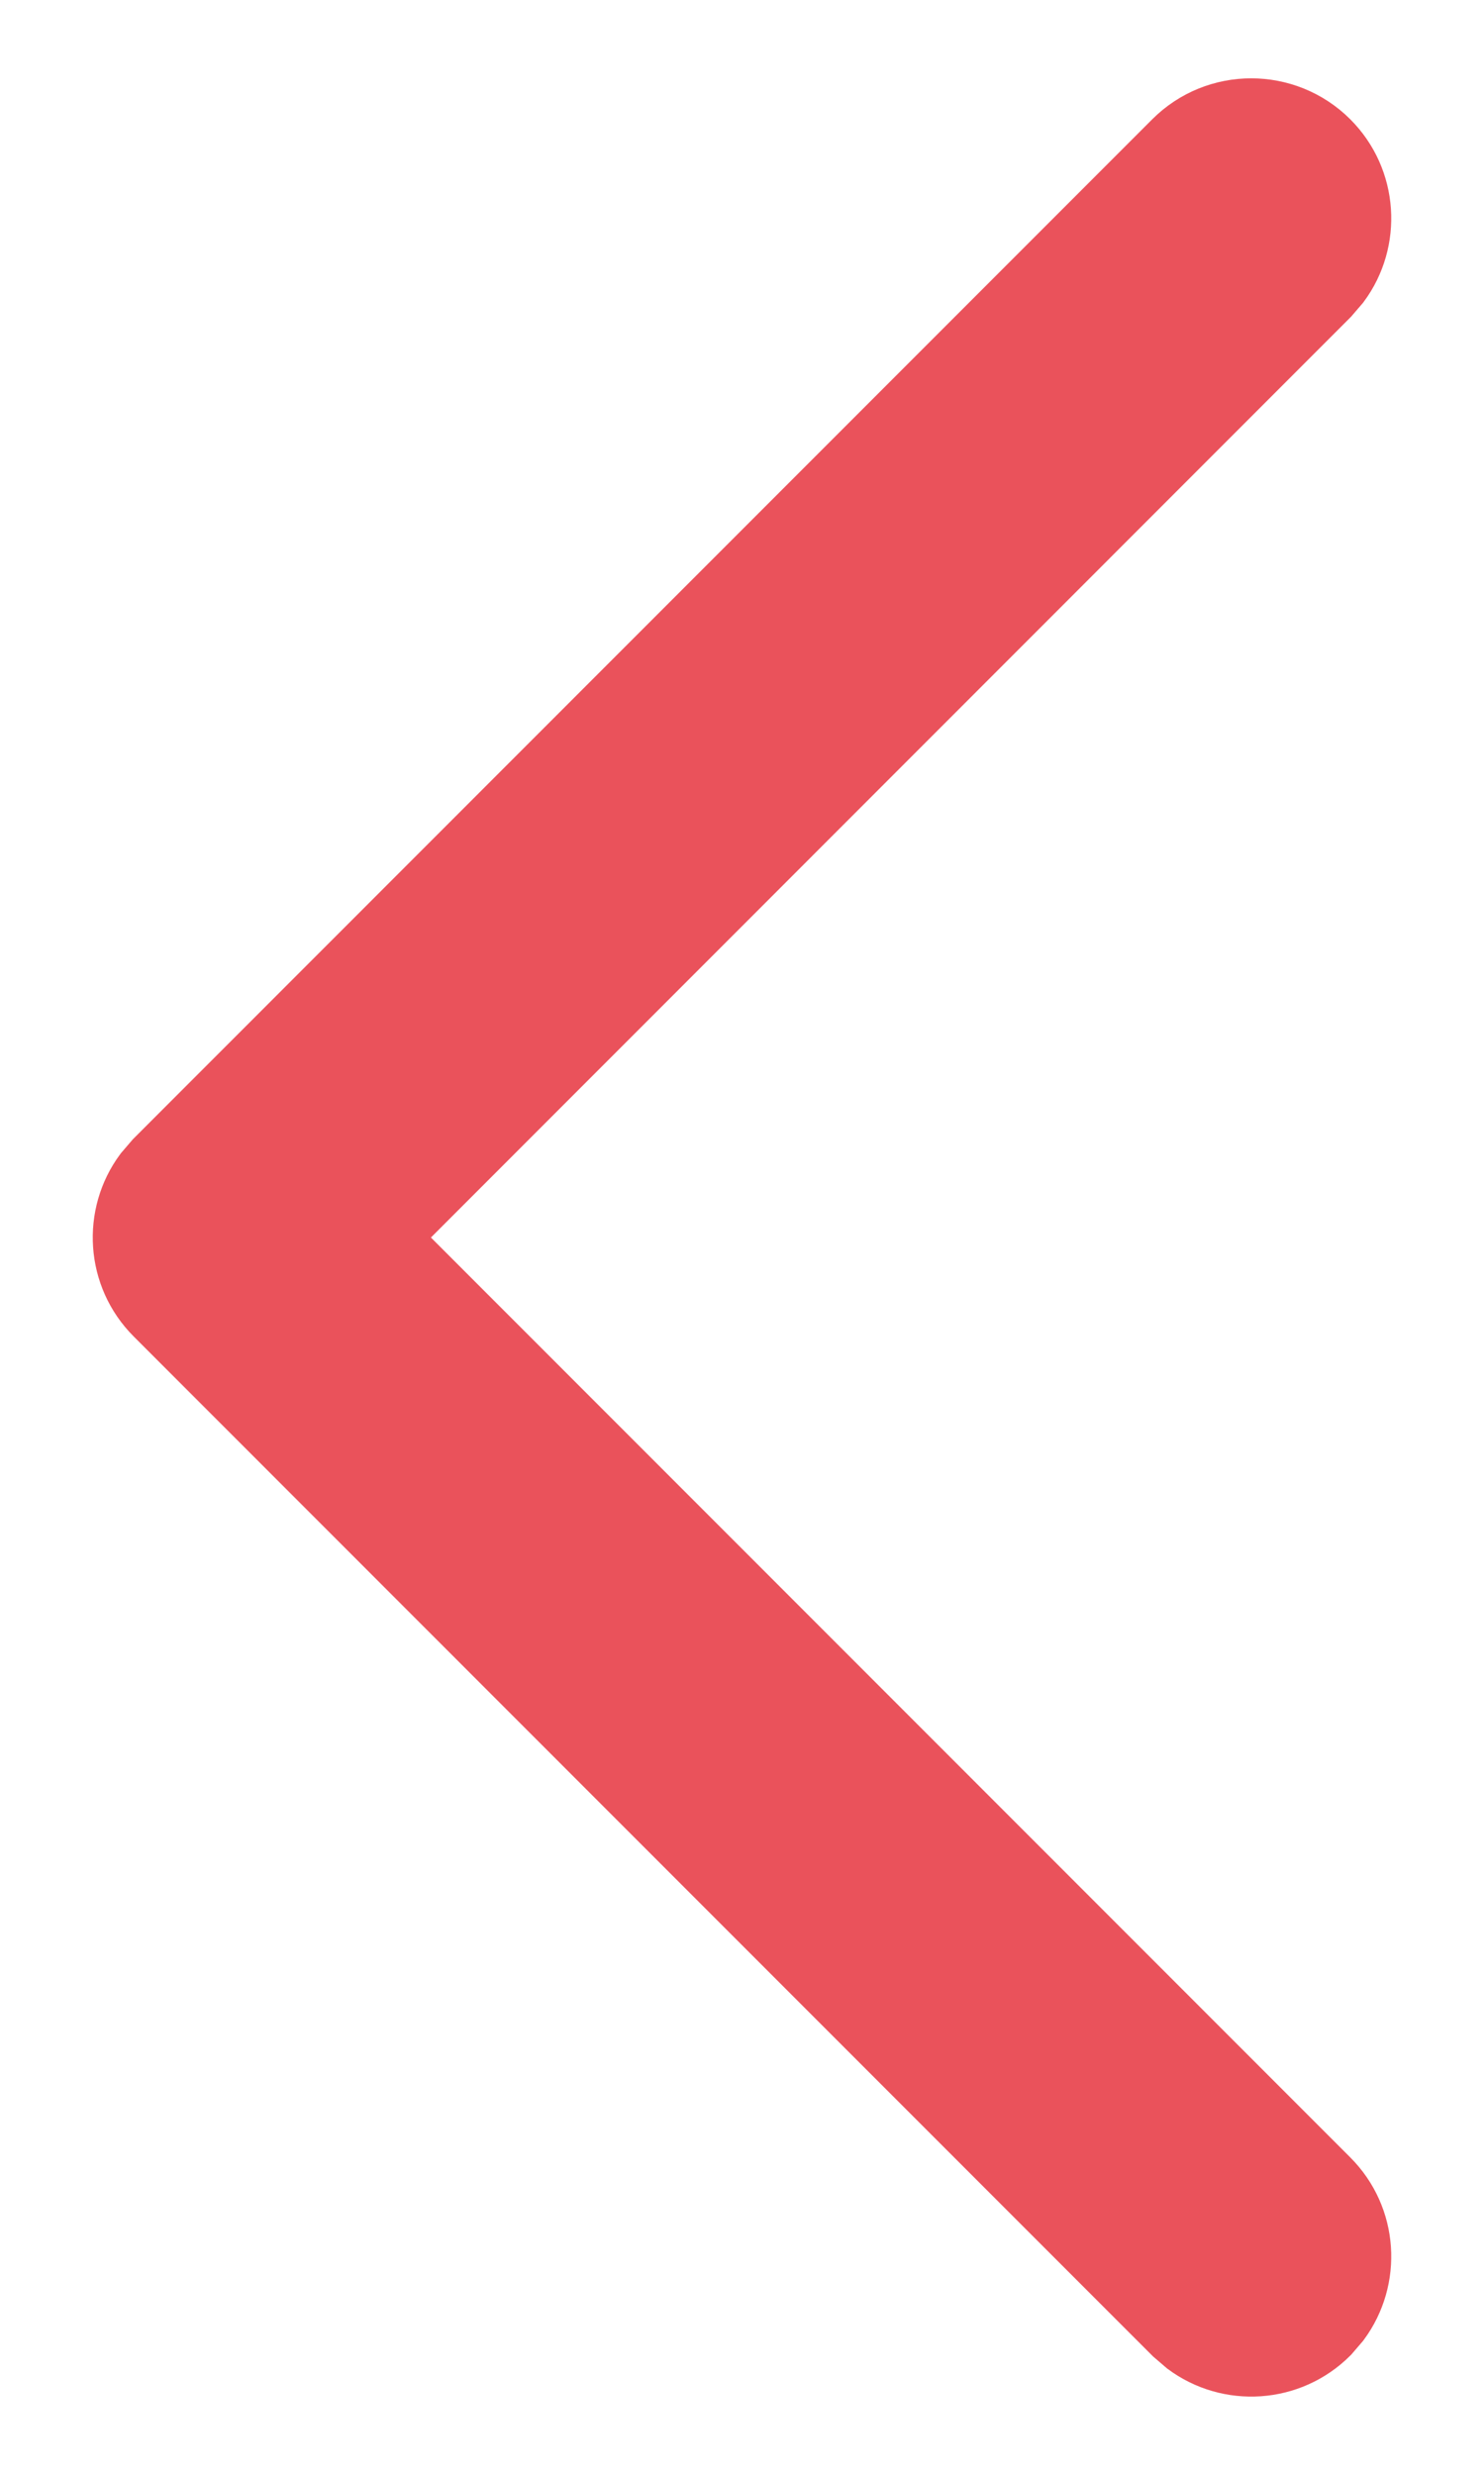 <svg width="12" height="20" viewBox="0 0 12 20" fill="none" xmlns="http://www.w3.org/2000/svg">
<path d="M10.742 1.141C11.055 1.454 11.083 1.945 10.827 2.29L10.742 2.389L3.131 10.001L10.742 17.612C11.055 17.925 11.083 18.415 10.827 18.761L10.742 18.86C10.428 19.173 9.938 19.201 9.593 18.945L9.494 18.86L1.258 10.624C0.945 10.311 0.917 9.821 1.173 9.476L1.258 9.377L9.494 1.141C9.838 0.797 10.397 0.797 10.742 1.141Z" fill="#EA525B" stroke="#EA525B" stroke-width="0.5"/>
</svg>
